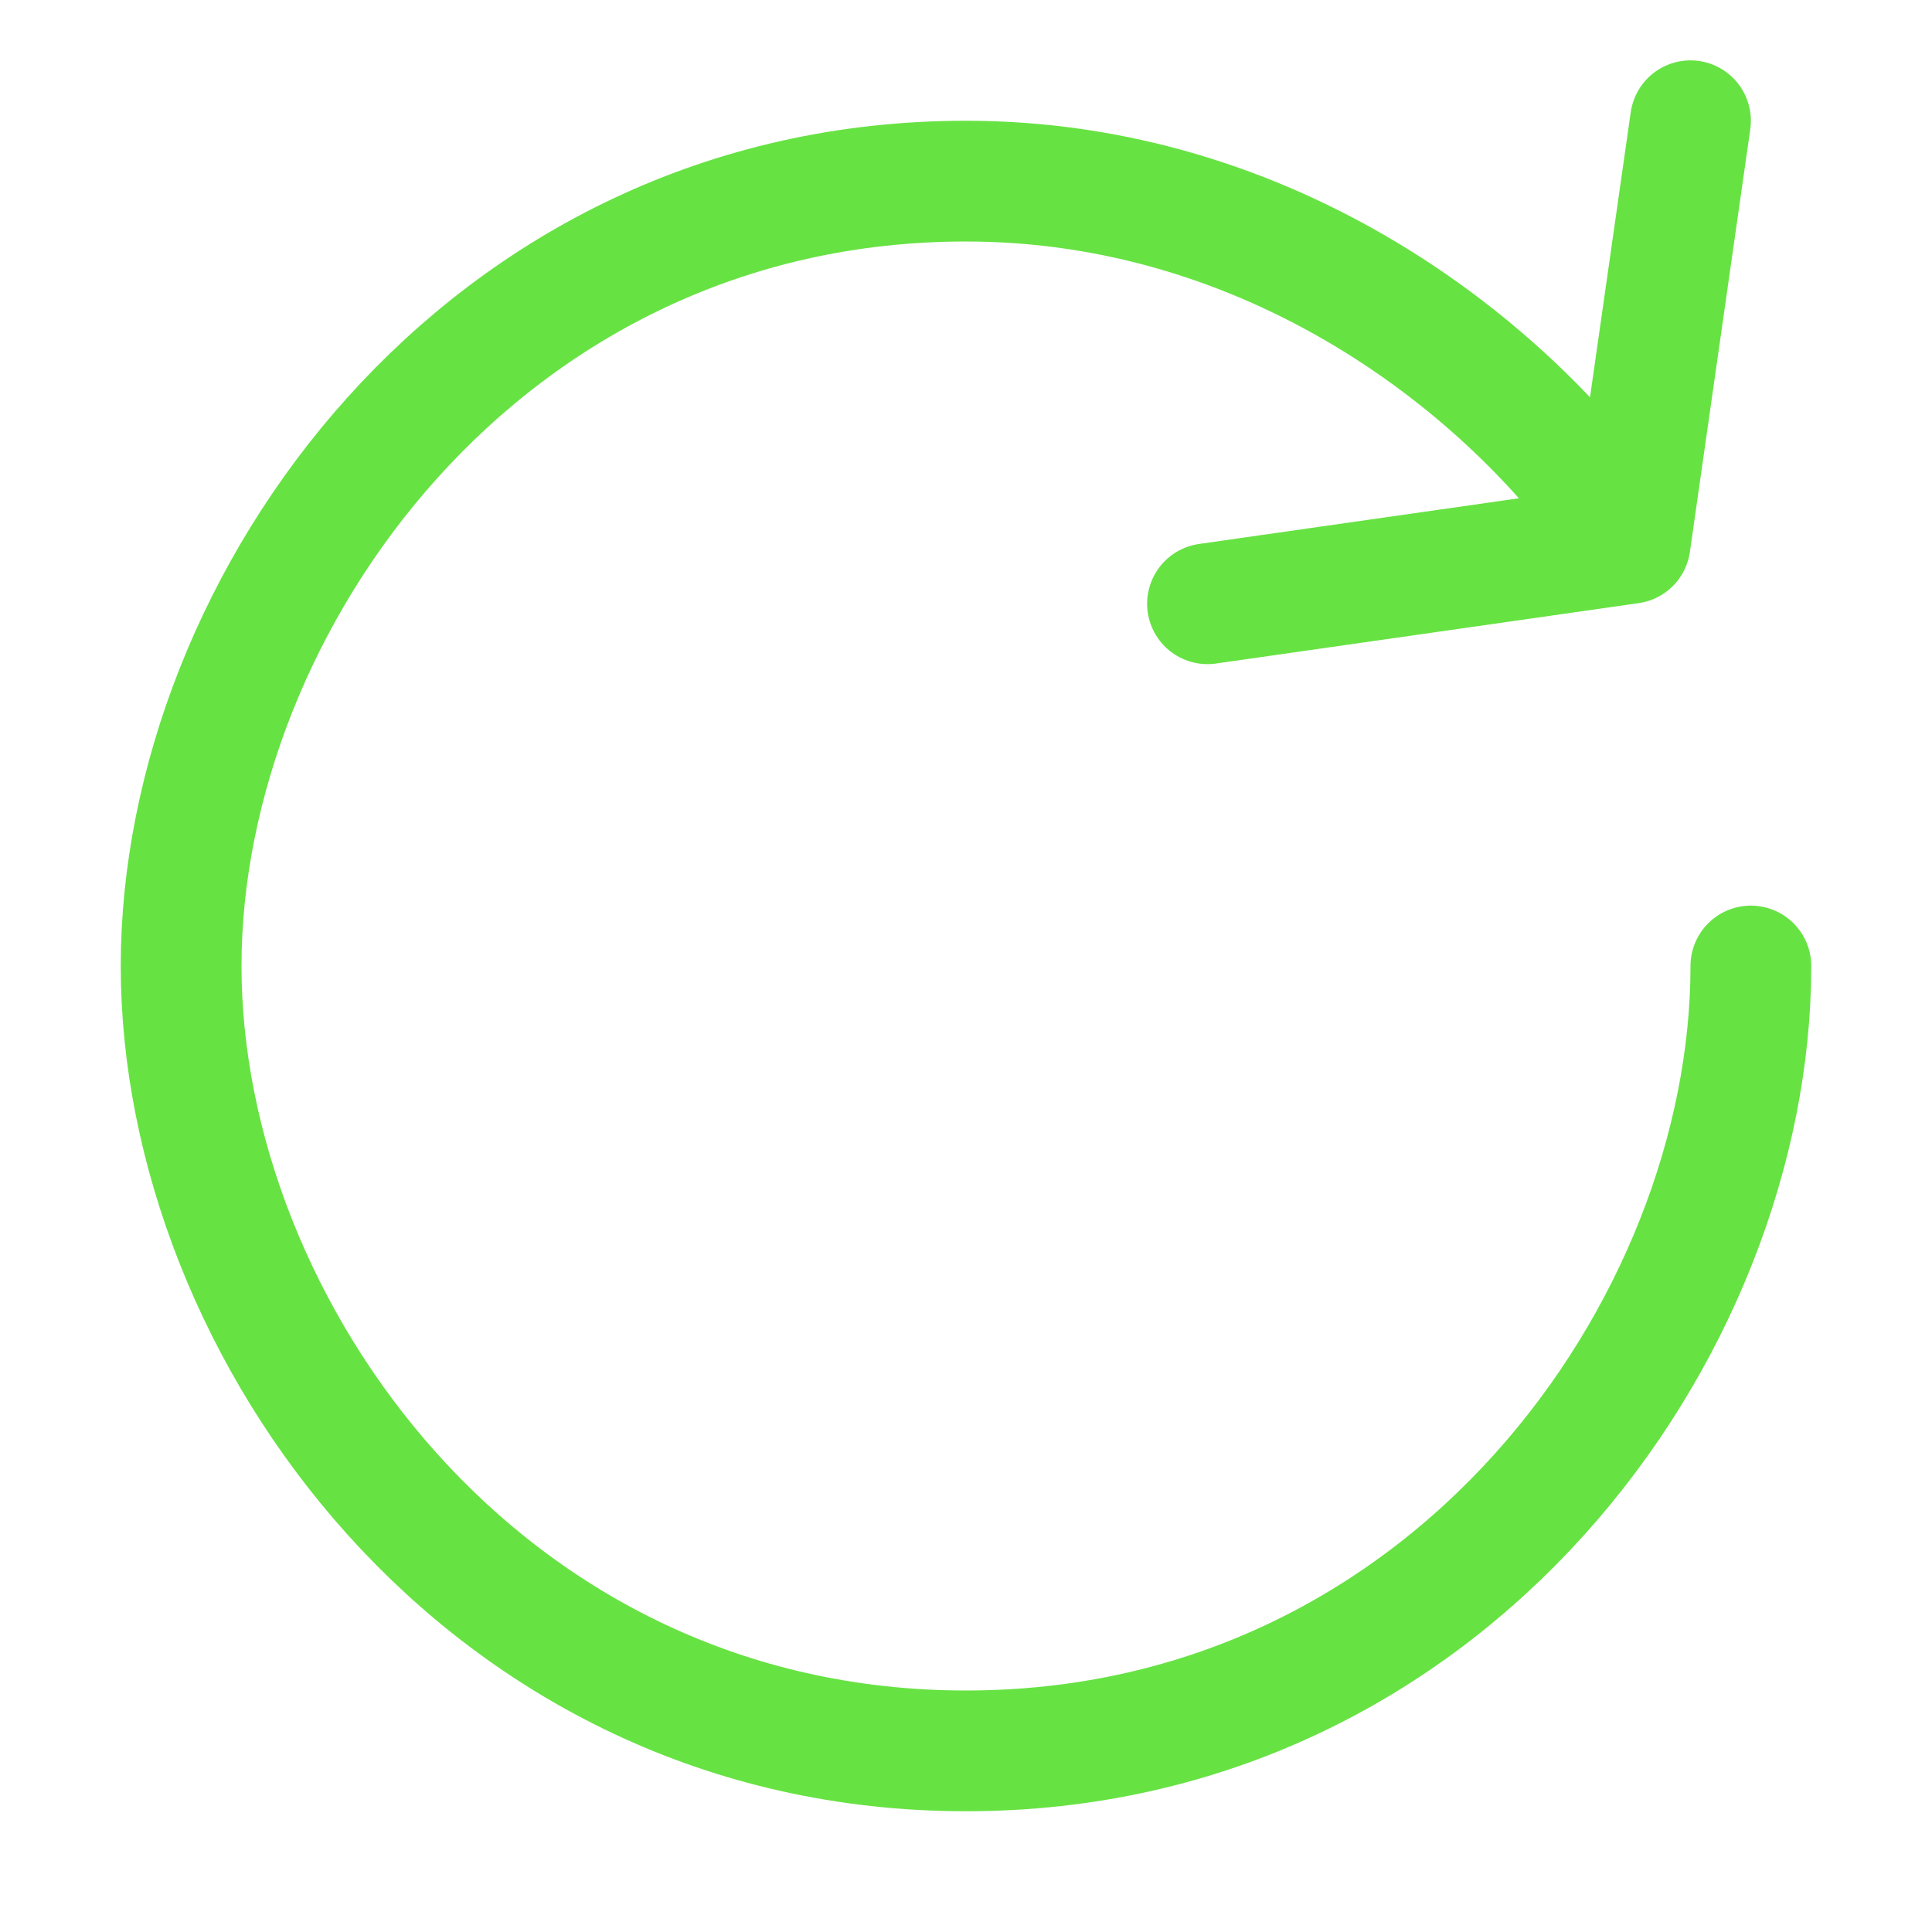 <svg width="32" height="32" viewBox="0 0 32 32" fill="none" xmlns="http://www.w3.org/2000/svg">
<path d="M29 16C29 22 24 29 16 29C8 29 3 22 3 16C3 10 8 3 16 3C21 3 25 6 27 9M20 10L27 9L28 2" stroke="#67E243" stroke-width="2" stroke-linecap="round" stroke-linejoin="round"/>
</svg>
